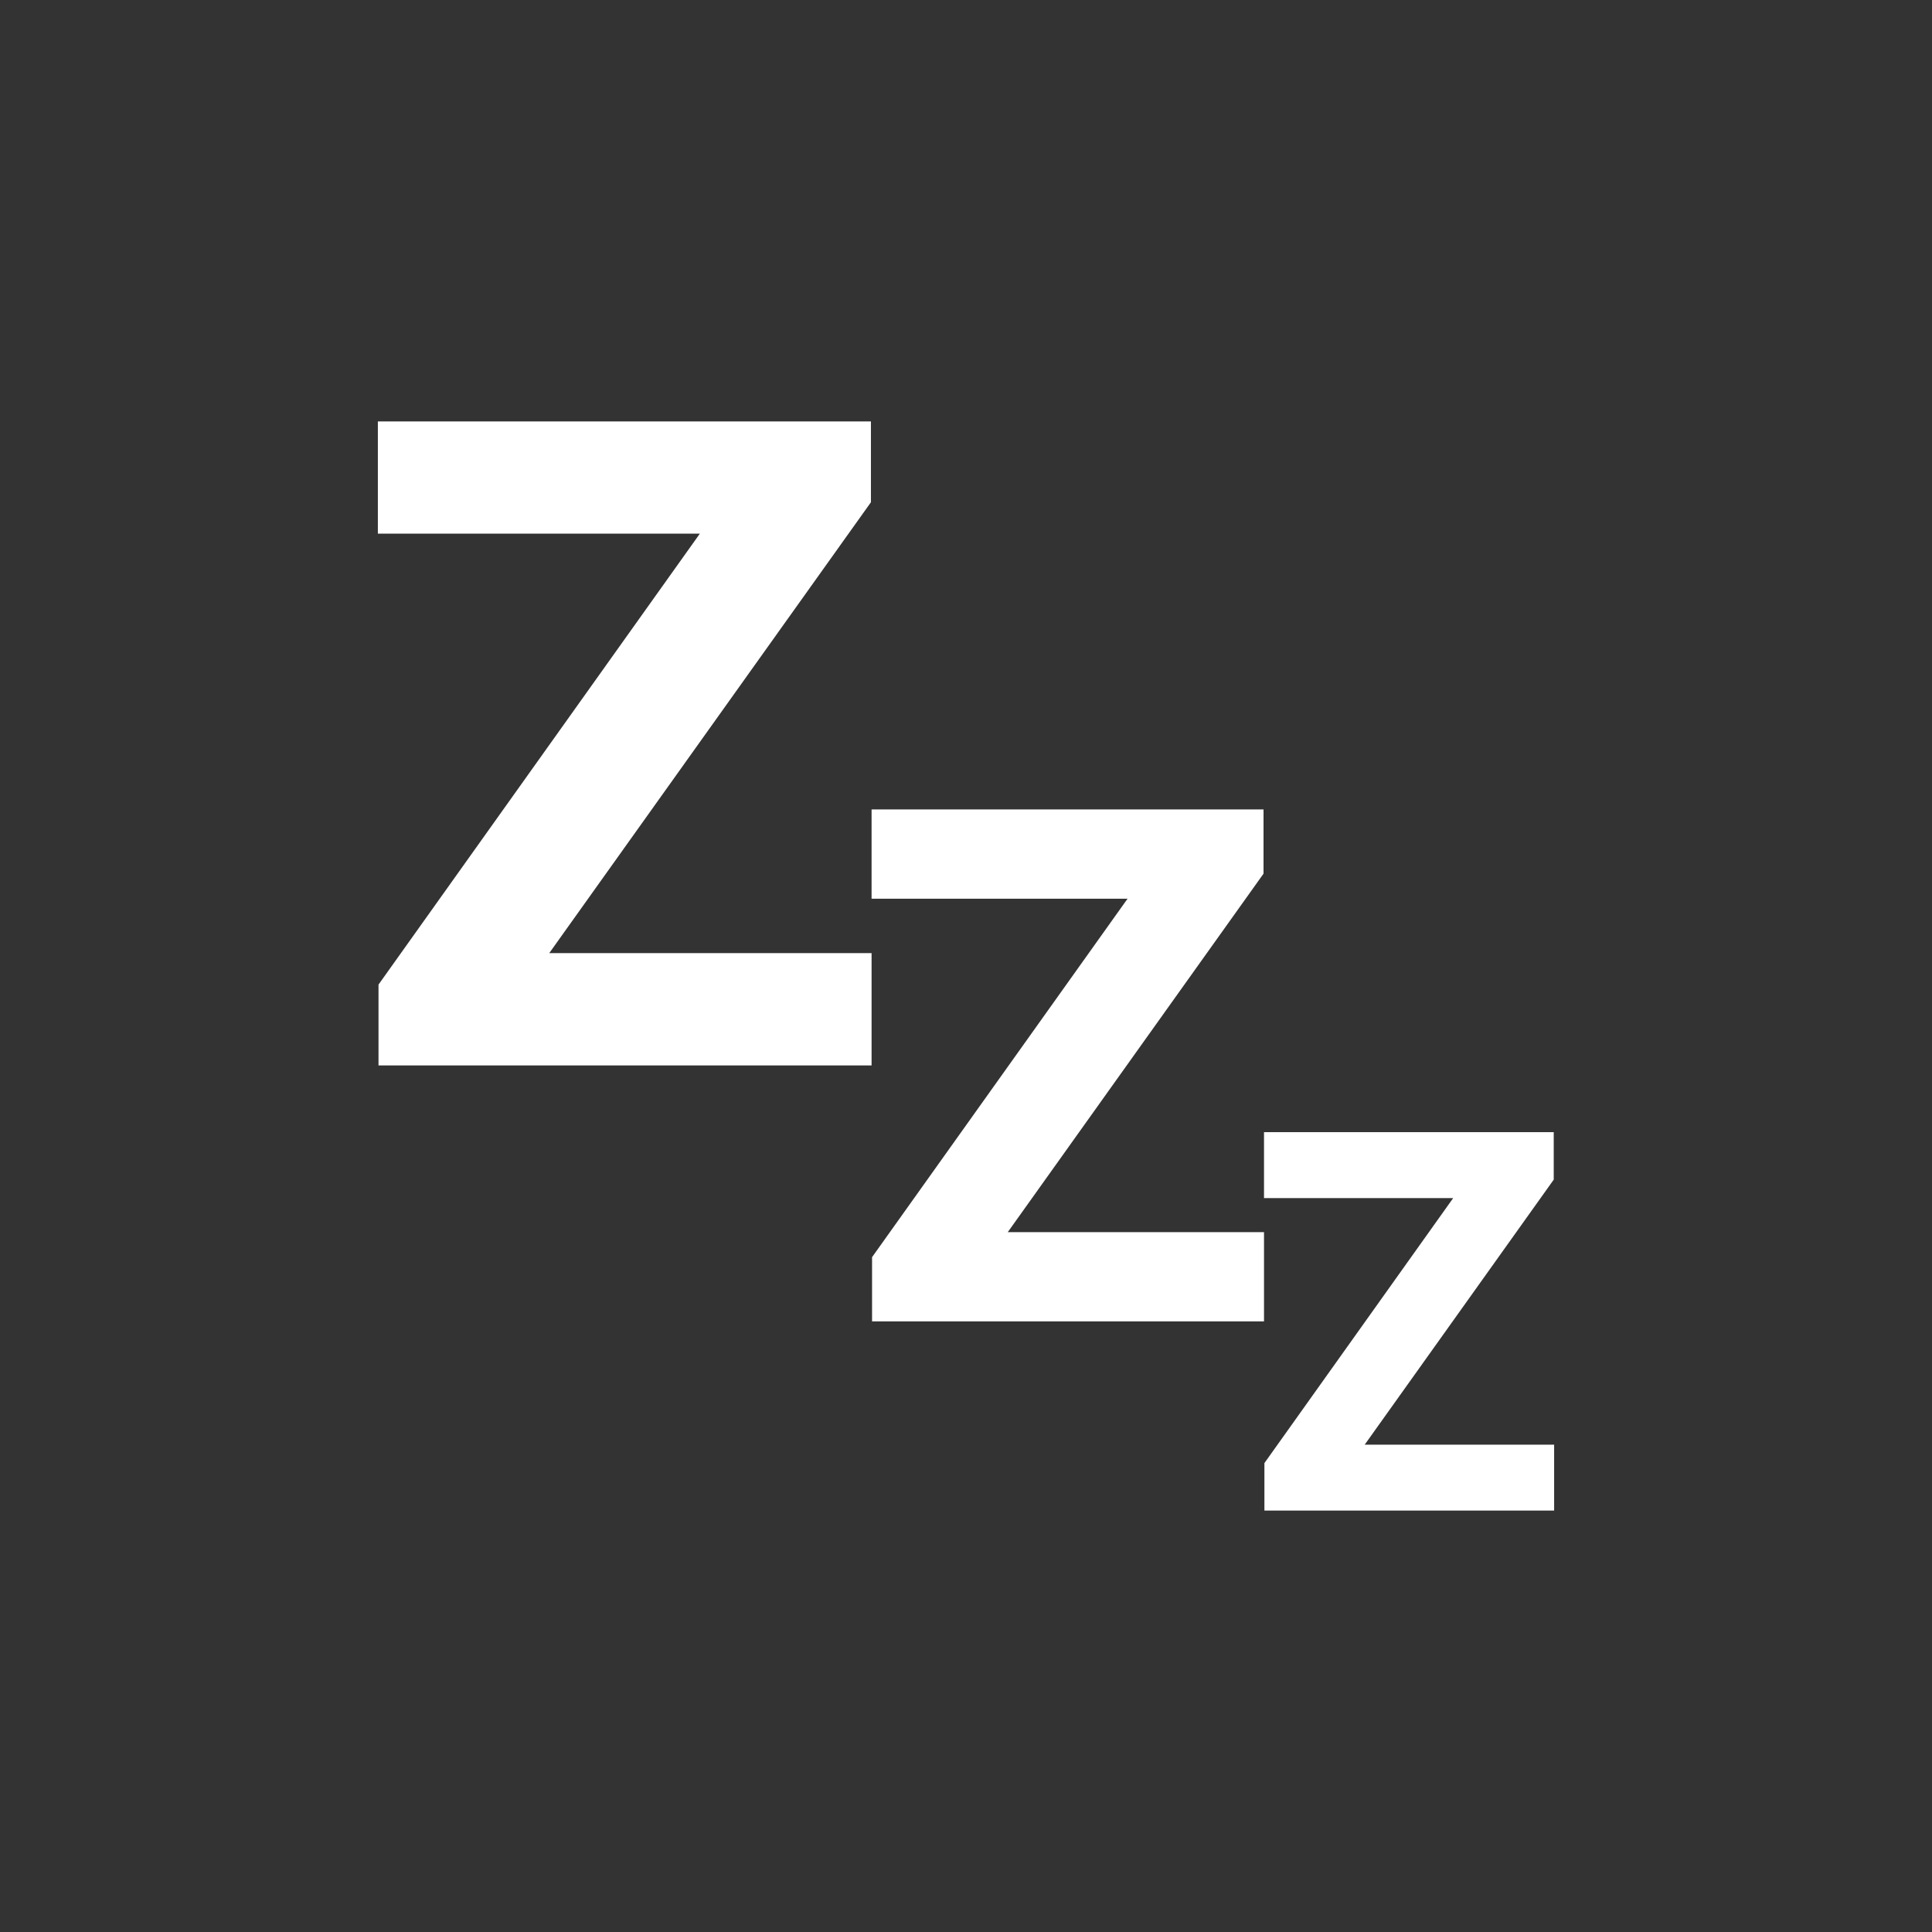<svg width="24" height="24" viewBox="0 0 24 24" fill="none" xmlns="http://www.w3.org/2000/svg">
<rect x="0" y="0" width="24" height="24" fill="#333333" stroke="none"/>
<path d="M4.702 13.235V12.231L8.694 6.629H4.694V5.235H10.819V6.239L6.823 11.84H10.827V13.235H4.702Z" fill="white"/>
<path d="M10.833 16.415V15.617L14.007 11.164H10.827V10.055H15.696V10.853L12.519 15.306H15.702V16.415H10.833Z" fill="white"/>
<path d="M15.707 18.765V18.175L18.052 14.883H15.702V14.064H19.301V14.654L16.953 17.946H19.306V18.765H15.707Z" fill="white"/>
</svg>
